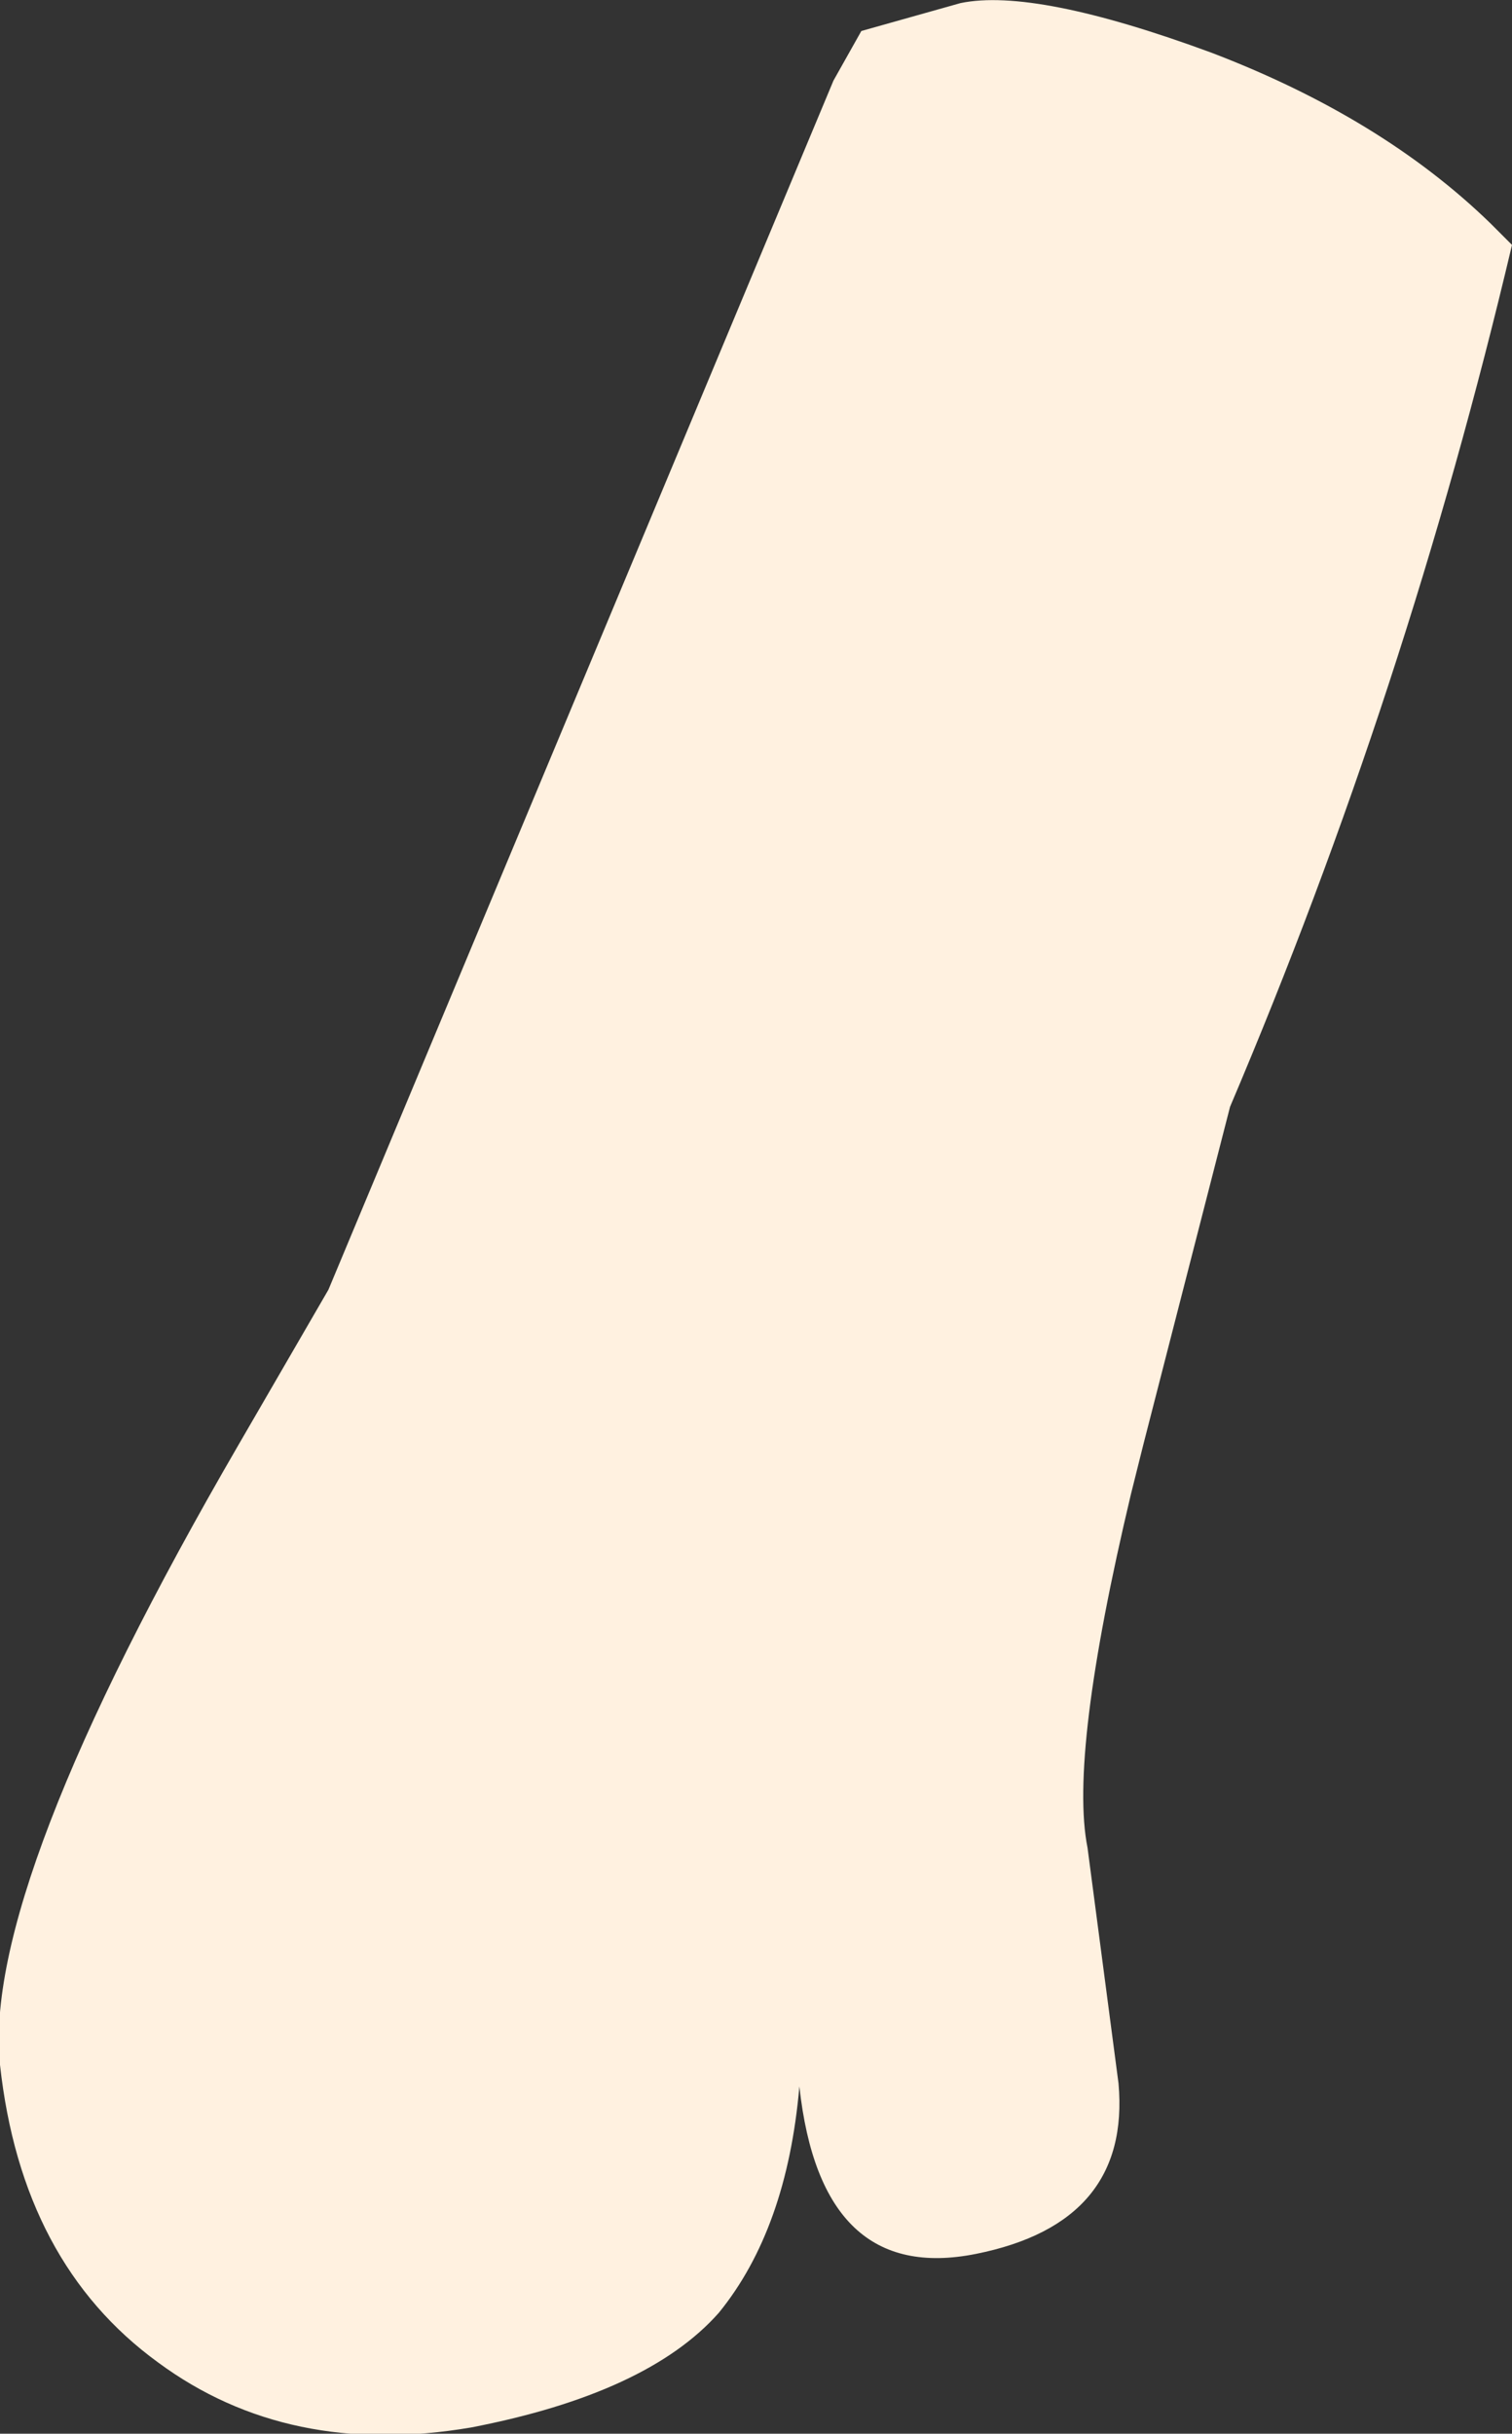 <?xml version="1.0" encoding="UTF-8" standalone="no"?>
<svg xmlns:xlink="http://www.w3.org/1999/xlink" height="39.25px" width="24.4px" xmlns="http://www.w3.org/2000/svg">
  <rect width="100%" height="100%" fill="#333333" stroke="none"/>
  <g transform="matrix(1.0, 0.0, 0.0, 1.0, 12.2, 19.65)">
    <path d="M1.7 -19.15 L3.3 -19.6 Q4.5 -19.85 7.35 -18.8 10.1 -17.75 11.85 -16.05 L12.2 -15.7 Q10.5 -8.5 7.65 -1.8 L6.25 3.65 6.05 4.45 Q5.05 8.65 5.35 10.15 L5.85 13.95 Q6.05 16.2 3.55 16.7 1.05 17.2 0.7 14.0 0.5 16.3 -0.6 17.65 -1.75 18.95 -4.6 19.5 -7.55 20.0 -9.65 18.45 -11.85 16.85 -12.2 13.65 -12.5 10.8 -8.35 3.65 L-6.9 1.15 1.25 -18.35 1.7 -19.15" fill="#fff1e0" fill-rule="evenodd" stroke="none"/>
  </g>
</svg>
